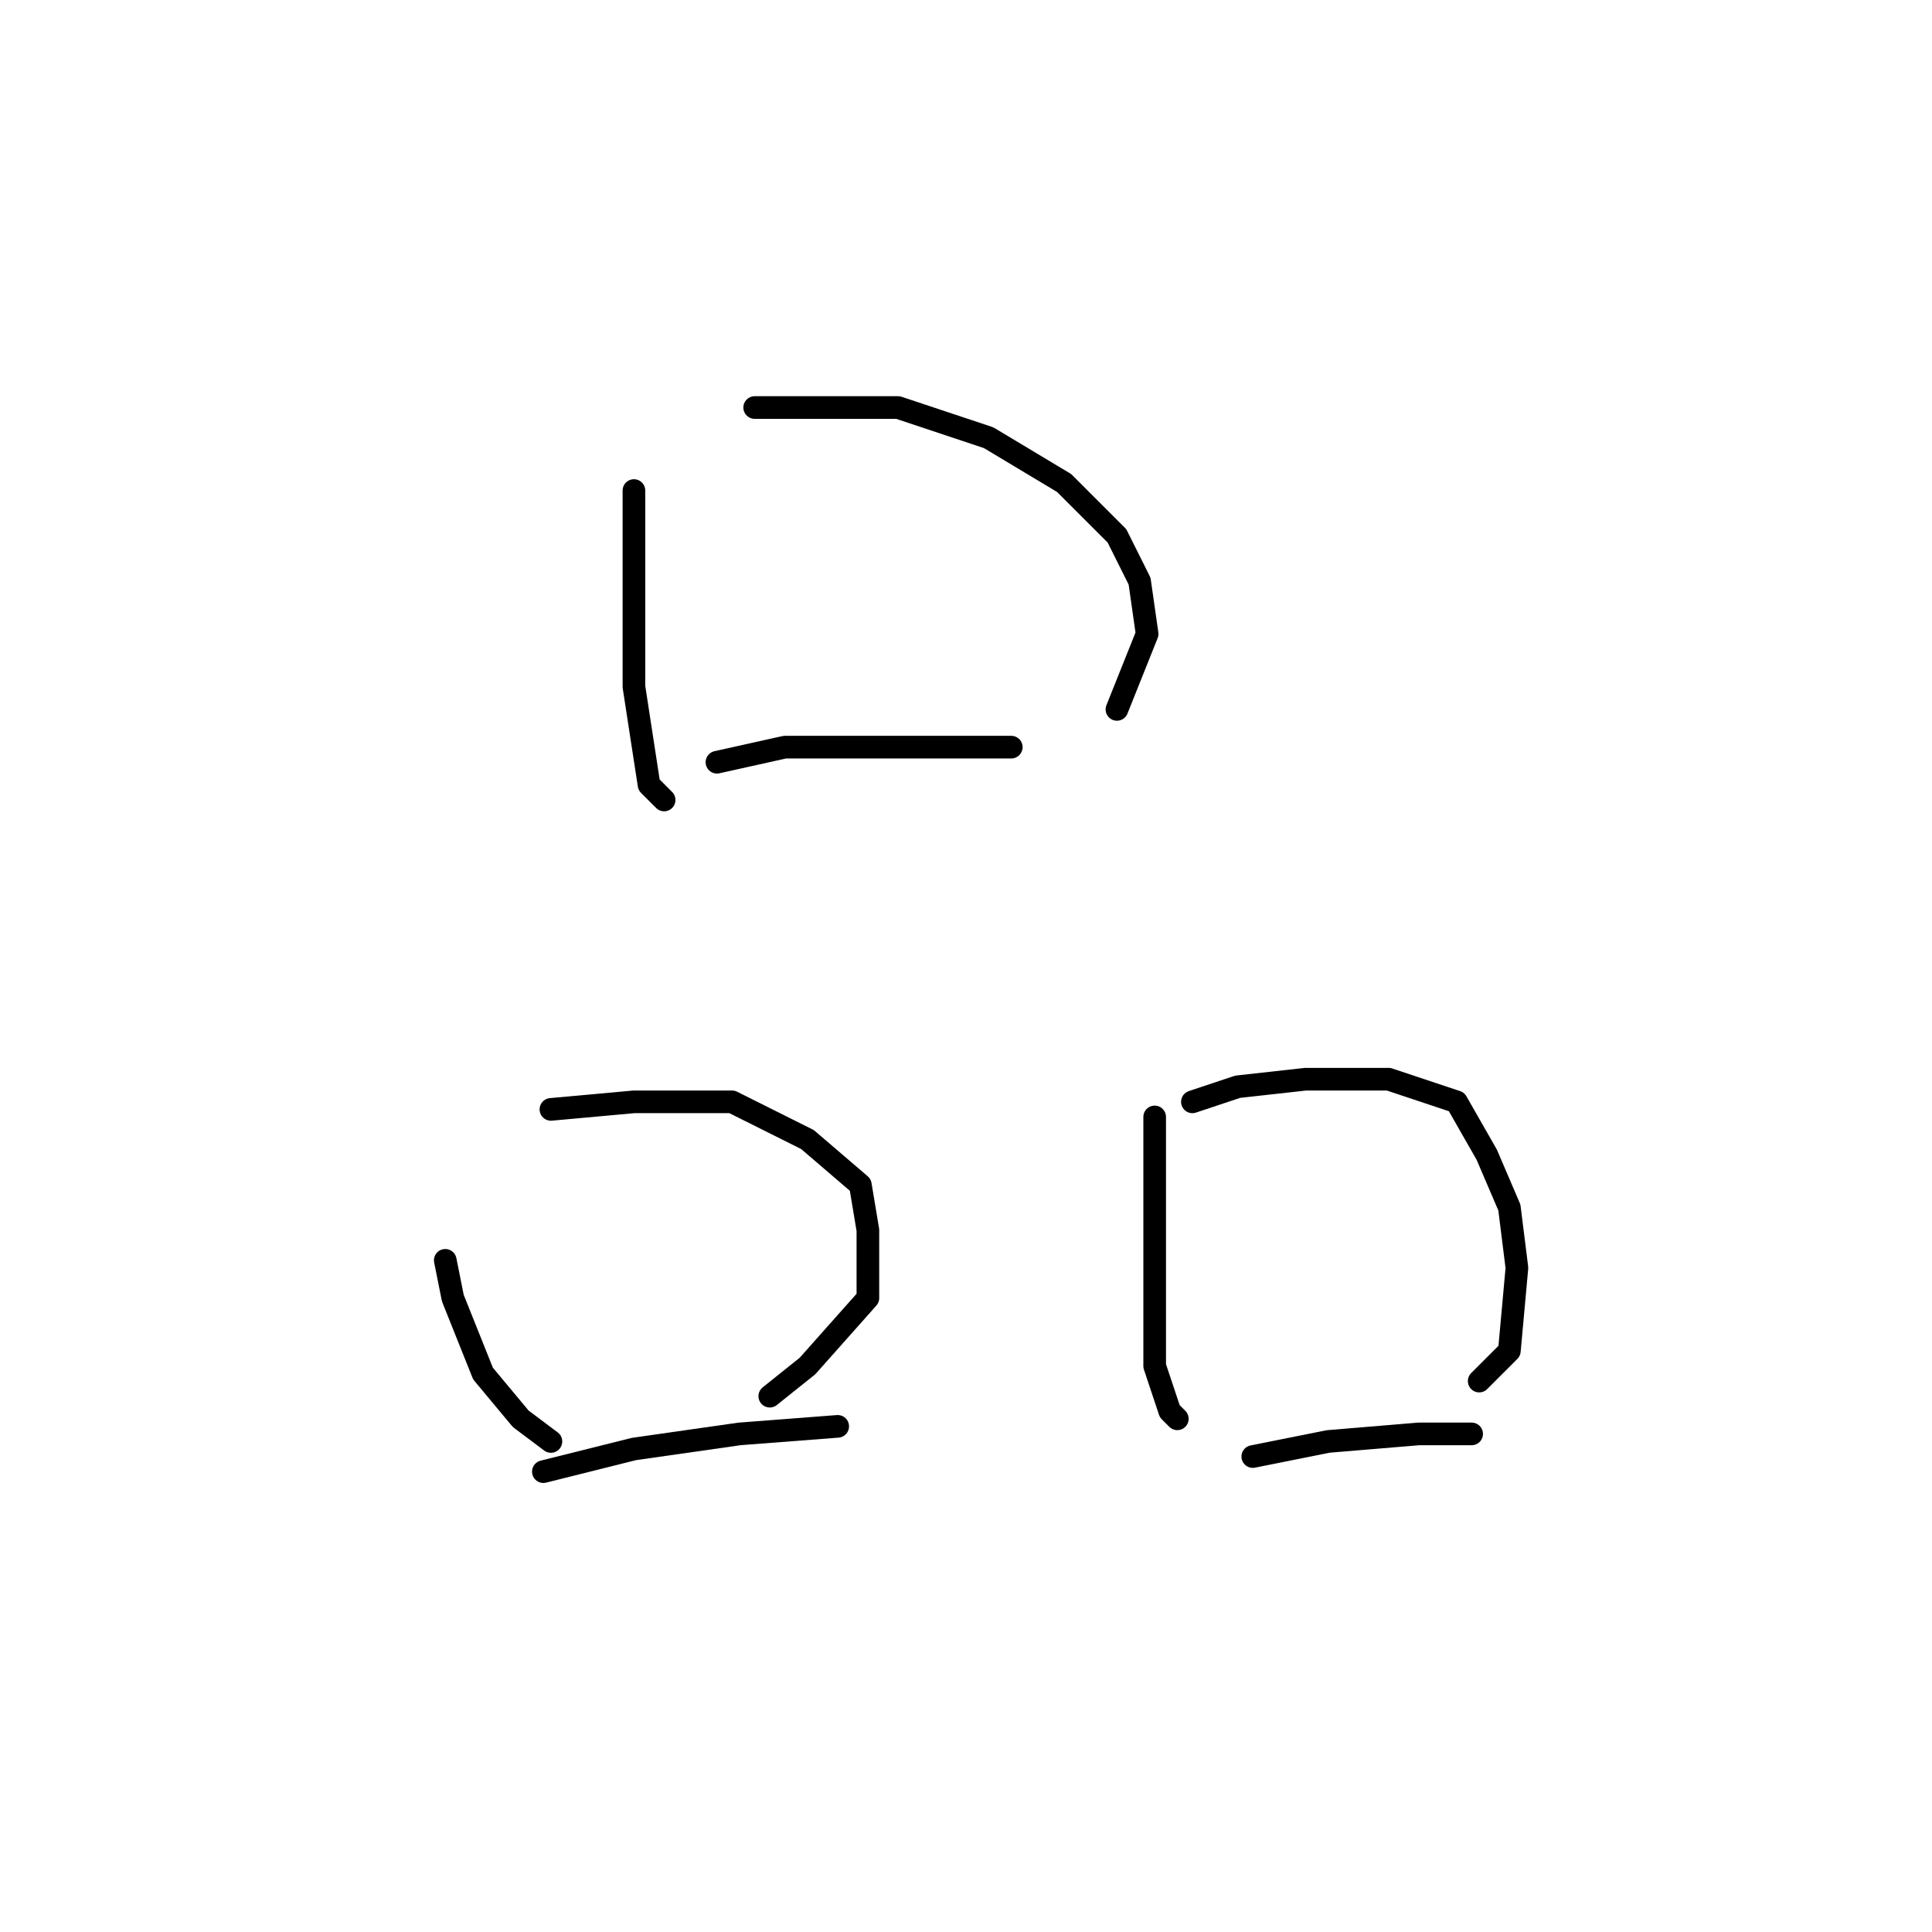 <?xml version="1.0" standalone="no"?>
    <svg width="256" height="256" xmlns="http://www.w3.org/2000/svg" version="1.1">
    <polyline stroke="black" stroke-width="3" stroke-linecap="round" fill="transparent" stroke-linejoin="round" points="84 65 84 74 84 85 84 91 86 104 88 106 88 106 " />
        <polyline stroke="black" stroke-width="3" stroke-linecap="round" fill="transparent" stroke-linejoin="round" points="100 54 108 54 119 54 131 58 141 64 148 71 151 77 152 84 148 94 148 94 " />
        <polyline stroke="black" stroke-width="3" stroke-linecap="round" fill="transparent" stroke-linejoin="round" points="95 101 104 99 115 99 126 99 134 99 134 99 " />
        <polyline stroke="black" stroke-width="3" stroke-linecap="round" fill="transparent" stroke-linejoin="round" points="59 167 60 172 64 182 69 188 73 191 73 191 " />
        <polyline stroke="black" stroke-width="3" stroke-linecap="round" fill="transparent" stroke-linejoin="round" points="73 147 84 146 97 146 107 151 114 157 115 163 115 172 107 181 102 185 102 185 " />
        <polyline stroke="black" stroke-width="3" stroke-linecap="round" fill="transparent" stroke-linejoin="round" points="72 195 84 192 98 190 111 189 111 189 " />
        <polyline stroke="black" stroke-width="3" stroke-linecap="round" fill="transparent" stroke-linejoin="round" points="153 148 153 158 153 176 153 181 155 187 156 188 156 188 " />
        <polyline stroke="black" stroke-width="3" stroke-linecap="round" fill="transparent" stroke-linejoin="round" points="158 146 164 144 173 143 184 143 193 146 197 153 200 160 201 168 200 179 196 183 196 183 " />
        <polyline stroke="black" stroke-width="3" stroke-linecap="round" fill="transparent" stroke-linejoin="round" points="166 193 176 191 188 190 195 190 195 190 " />
        </svg>